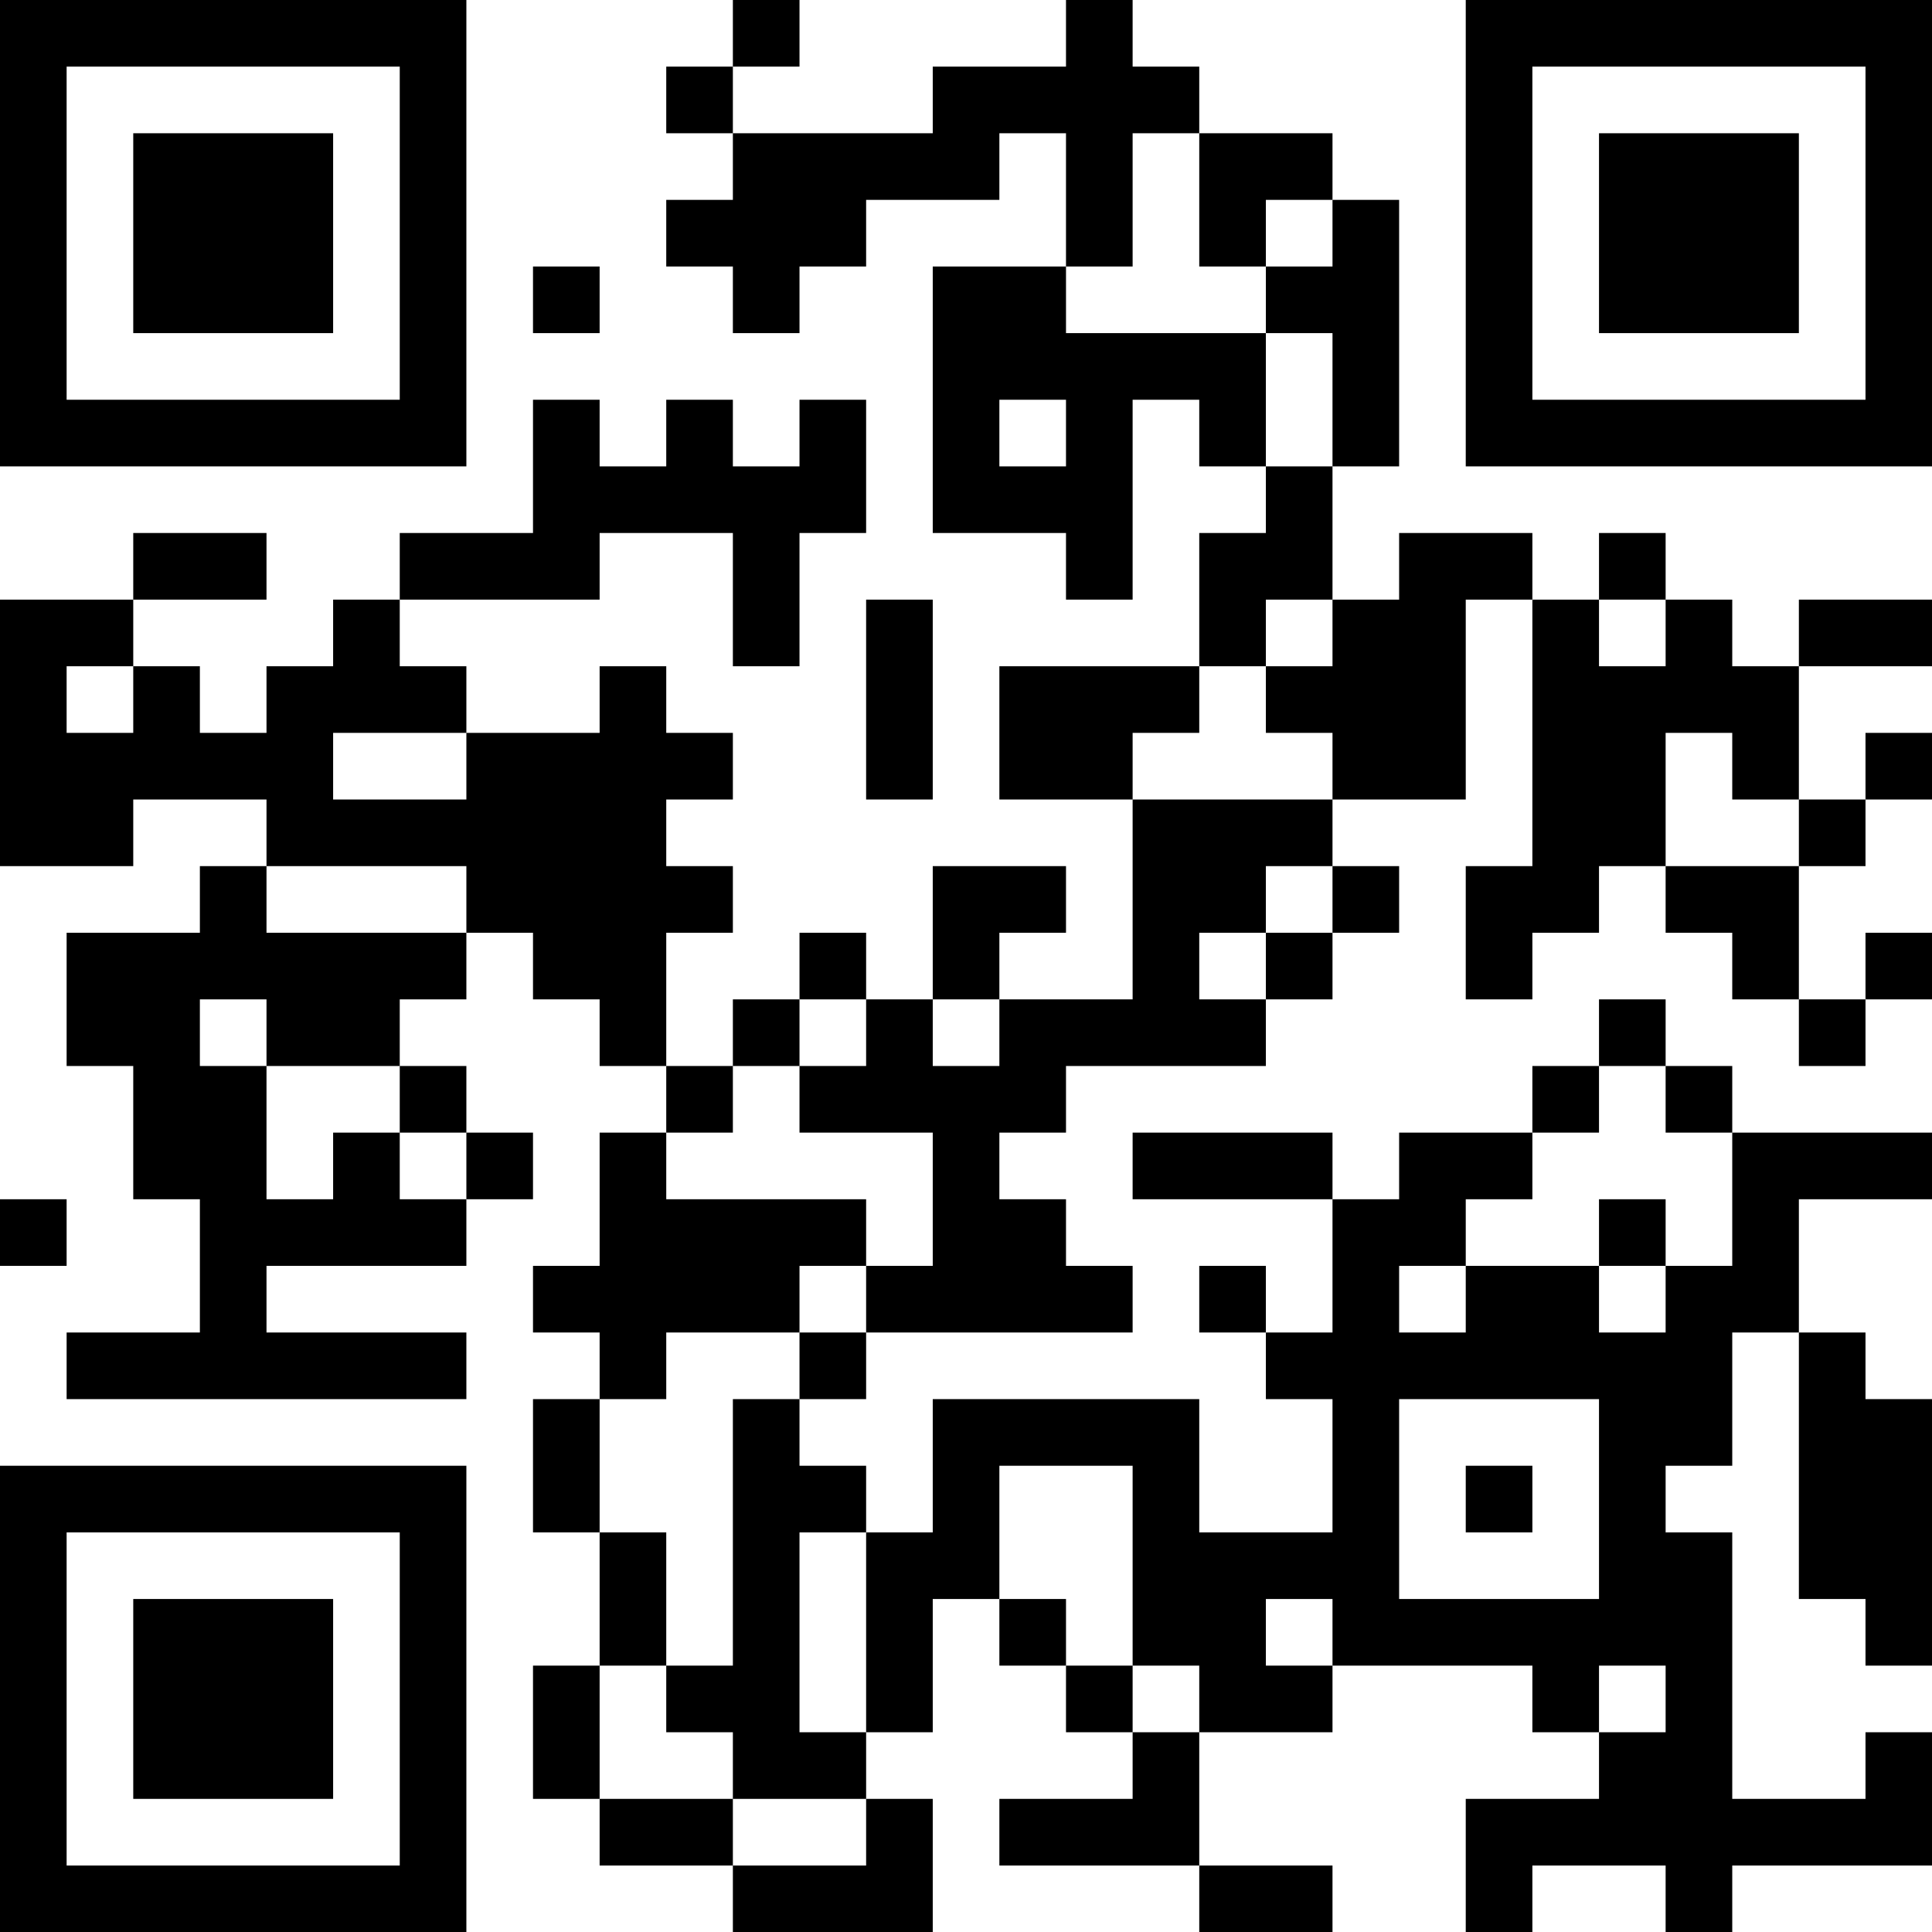 <?xml version="1.0" encoding="UTF-8"?>
<svg xmlns="http://www.w3.org/2000/svg" version="1.1" width="200" height="200" viewBox="0 0 200 200"><rect x="0" y="0" width="200" height="200" fill="#ffffff"/><g transform="scale(6.897)"><g transform="translate(0,0)"><path fill-rule="evenodd" d="M11 0L11 1L10 1L10 2L11 2L11 3L10 3L10 4L11 4L11 5L12 5L12 4L13 4L13 3L15 3L15 2L16 2L16 4L14 4L14 8L16 8L16 9L17 9L17 6L18 6L18 7L19 7L19 8L18 8L18 10L15 10L15 12L17 12L17 15L15 15L15 14L16 14L16 13L14 13L14 15L13 15L13 14L12 14L12 15L11 15L11 16L10 16L10 14L11 14L11 13L10 13L10 12L11 12L11 11L10 11L10 10L9 10L9 11L7 11L7 10L6 10L6 9L9 9L9 8L11 8L11 10L12 10L12 8L13 8L13 6L12 6L12 7L11 7L11 6L10 6L10 7L9 7L9 6L8 6L8 8L6 8L6 9L5 9L5 10L4 10L4 11L3 11L3 10L2 10L2 9L4 9L4 8L2 8L2 9L0 9L0 13L2 13L2 12L4 12L4 13L3 13L3 14L1 14L1 16L2 16L2 18L3 18L3 20L1 20L1 21L7 21L7 20L4 20L4 19L7 19L7 18L8 18L8 17L7 17L7 16L6 16L6 15L7 15L7 14L8 14L8 15L9 15L9 16L10 16L10 17L9 17L9 19L8 19L8 20L9 20L9 21L8 21L8 23L9 23L9 25L8 25L8 27L9 27L9 28L11 28L11 29L14 29L14 27L13 27L13 26L14 26L14 24L15 24L15 25L16 25L16 26L17 26L17 27L15 27L15 28L18 28L18 29L20 29L20 28L18 28L18 26L20 26L20 25L23 25L23 26L24 26L24 27L22 27L22 29L23 29L23 28L25 28L25 29L26 29L26 28L29 28L29 26L28 26L28 27L26 27L26 23L25 23L25 22L26 22L26 20L27 20L27 24L28 24L28 25L29 25L29 21L28 21L28 20L27 20L27 18L29 18L29 17L26 17L26 16L25 16L25 15L24 15L24 16L23 16L23 17L21 17L21 18L20 18L20 17L17 17L17 18L20 18L20 20L19 20L19 19L18 19L18 20L19 20L19 21L20 21L20 23L18 23L18 21L14 21L14 23L13 23L13 22L12 22L12 21L13 21L13 20L17 20L17 19L16 19L16 18L15 18L15 17L16 17L16 16L19 16L19 15L20 15L20 14L21 14L21 13L20 13L20 12L22 12L22 9L23 9L23 13L22 13L22 15L23 15L23 14L24 14L24 13L25 13L25 14L26 14L26 15L27 15L27 16L28 16L28 15L29 15L29 14L28 14L28 15L27 15L27 13L28 13L28 12L29 12L29 11L28 11L28 12L27 12L27 10L29 10L29 9L27 9L27 10L26 10L26 9L25 9L25 8L24 8L24 9L23 9L23 8L21 8L21 9L20 9L20 7L21 7L21 3L20 3L20 2L18 2L18 1L17 1L17 0L16 0L16 1L14 1L14 2L11 2L11 1L12 1L12 0ZM17 2L17 4L16 4L16 5L19 5L19 7L20 7L20 5L19 5L19 4L20 4L20 3L19 3L19 4L18 4L18 2ZM8 4L8 5L9 5L9 4ZM15 6L15 7L16 7L16 6ZM13 9L13 12L14 12L14 9ZM19 9L19 10L18 10L18 11L17 11L17 12L20 12L20 11L19 11L19 10L20 10L20 9ZM24 9L24 10L25 10L25 9ZM1 10L1 11L2 11L2 10ZM5 11L5 12L7 12L7 11ZM25 11L25 13L27 13L27 12L26 12L26 11ZM4 13L4 14L7 14L7 13ZM19 13L19 14L18 14L18 15L19 15L19 14L20 14L20 13ZM3 15L3 16L4 16L4 18L5 18L5 17L6 17L6 18L7 18L7 17L6 17L6 16L4 16L4 15ZM12 15L12 16L11 16L11 17L10 17L10 18L13 18L13 19L12 19L12 20L10 20L10 21L9 21L9 23L10 23L10 25L9 25L9 27L11 27L11 28L13 28L13 27L11 27L11 26L10 26L10 25L11 25L11 21L12 21L12 20L13 20L13 19L14 19L14 17L12 17L12 16L13 16L13 15ZM14 15L14 16L15 16L15 15ZM24 16L24 17L23 17L23 18L22 18L22 19L21 19L21 20L22 20L22 19L24 19L24 20L25 20L25 19L26 19L26 17L25 17L25 16ZM0 18L0 19L1 19L1 18ZM24 18L24 19L25 19L25 18ZM21 21L21 24L24 24L24 21ZM15 22L15 24L16 24L16 25L17 25L17 26L18 26L18 25L17 25L17 22ZM22 22L22 23L23 23L23 22ZM12 23L12 26L13 26L13 23ZM19 24L19 25L20 25L20 24ZM24 25L24 26L25 26L25 25ZM0 0L0 7L7 7L7 0ZM1 1L1 6L6 6L6 1ZM2 2L2 5L5 5L5 2ZM22 0L22 7L29 7L29 0ZM23 1L23 6L28 6L28 1ZM24 2L24 5L27 5L27 2ZM0 22L0 29L7 29L7 22ZM1 23L1 28L6 28L6 23ZM2 24L2 27L5 27L5 24Z" fill="#000000"/></g></g></svg>
